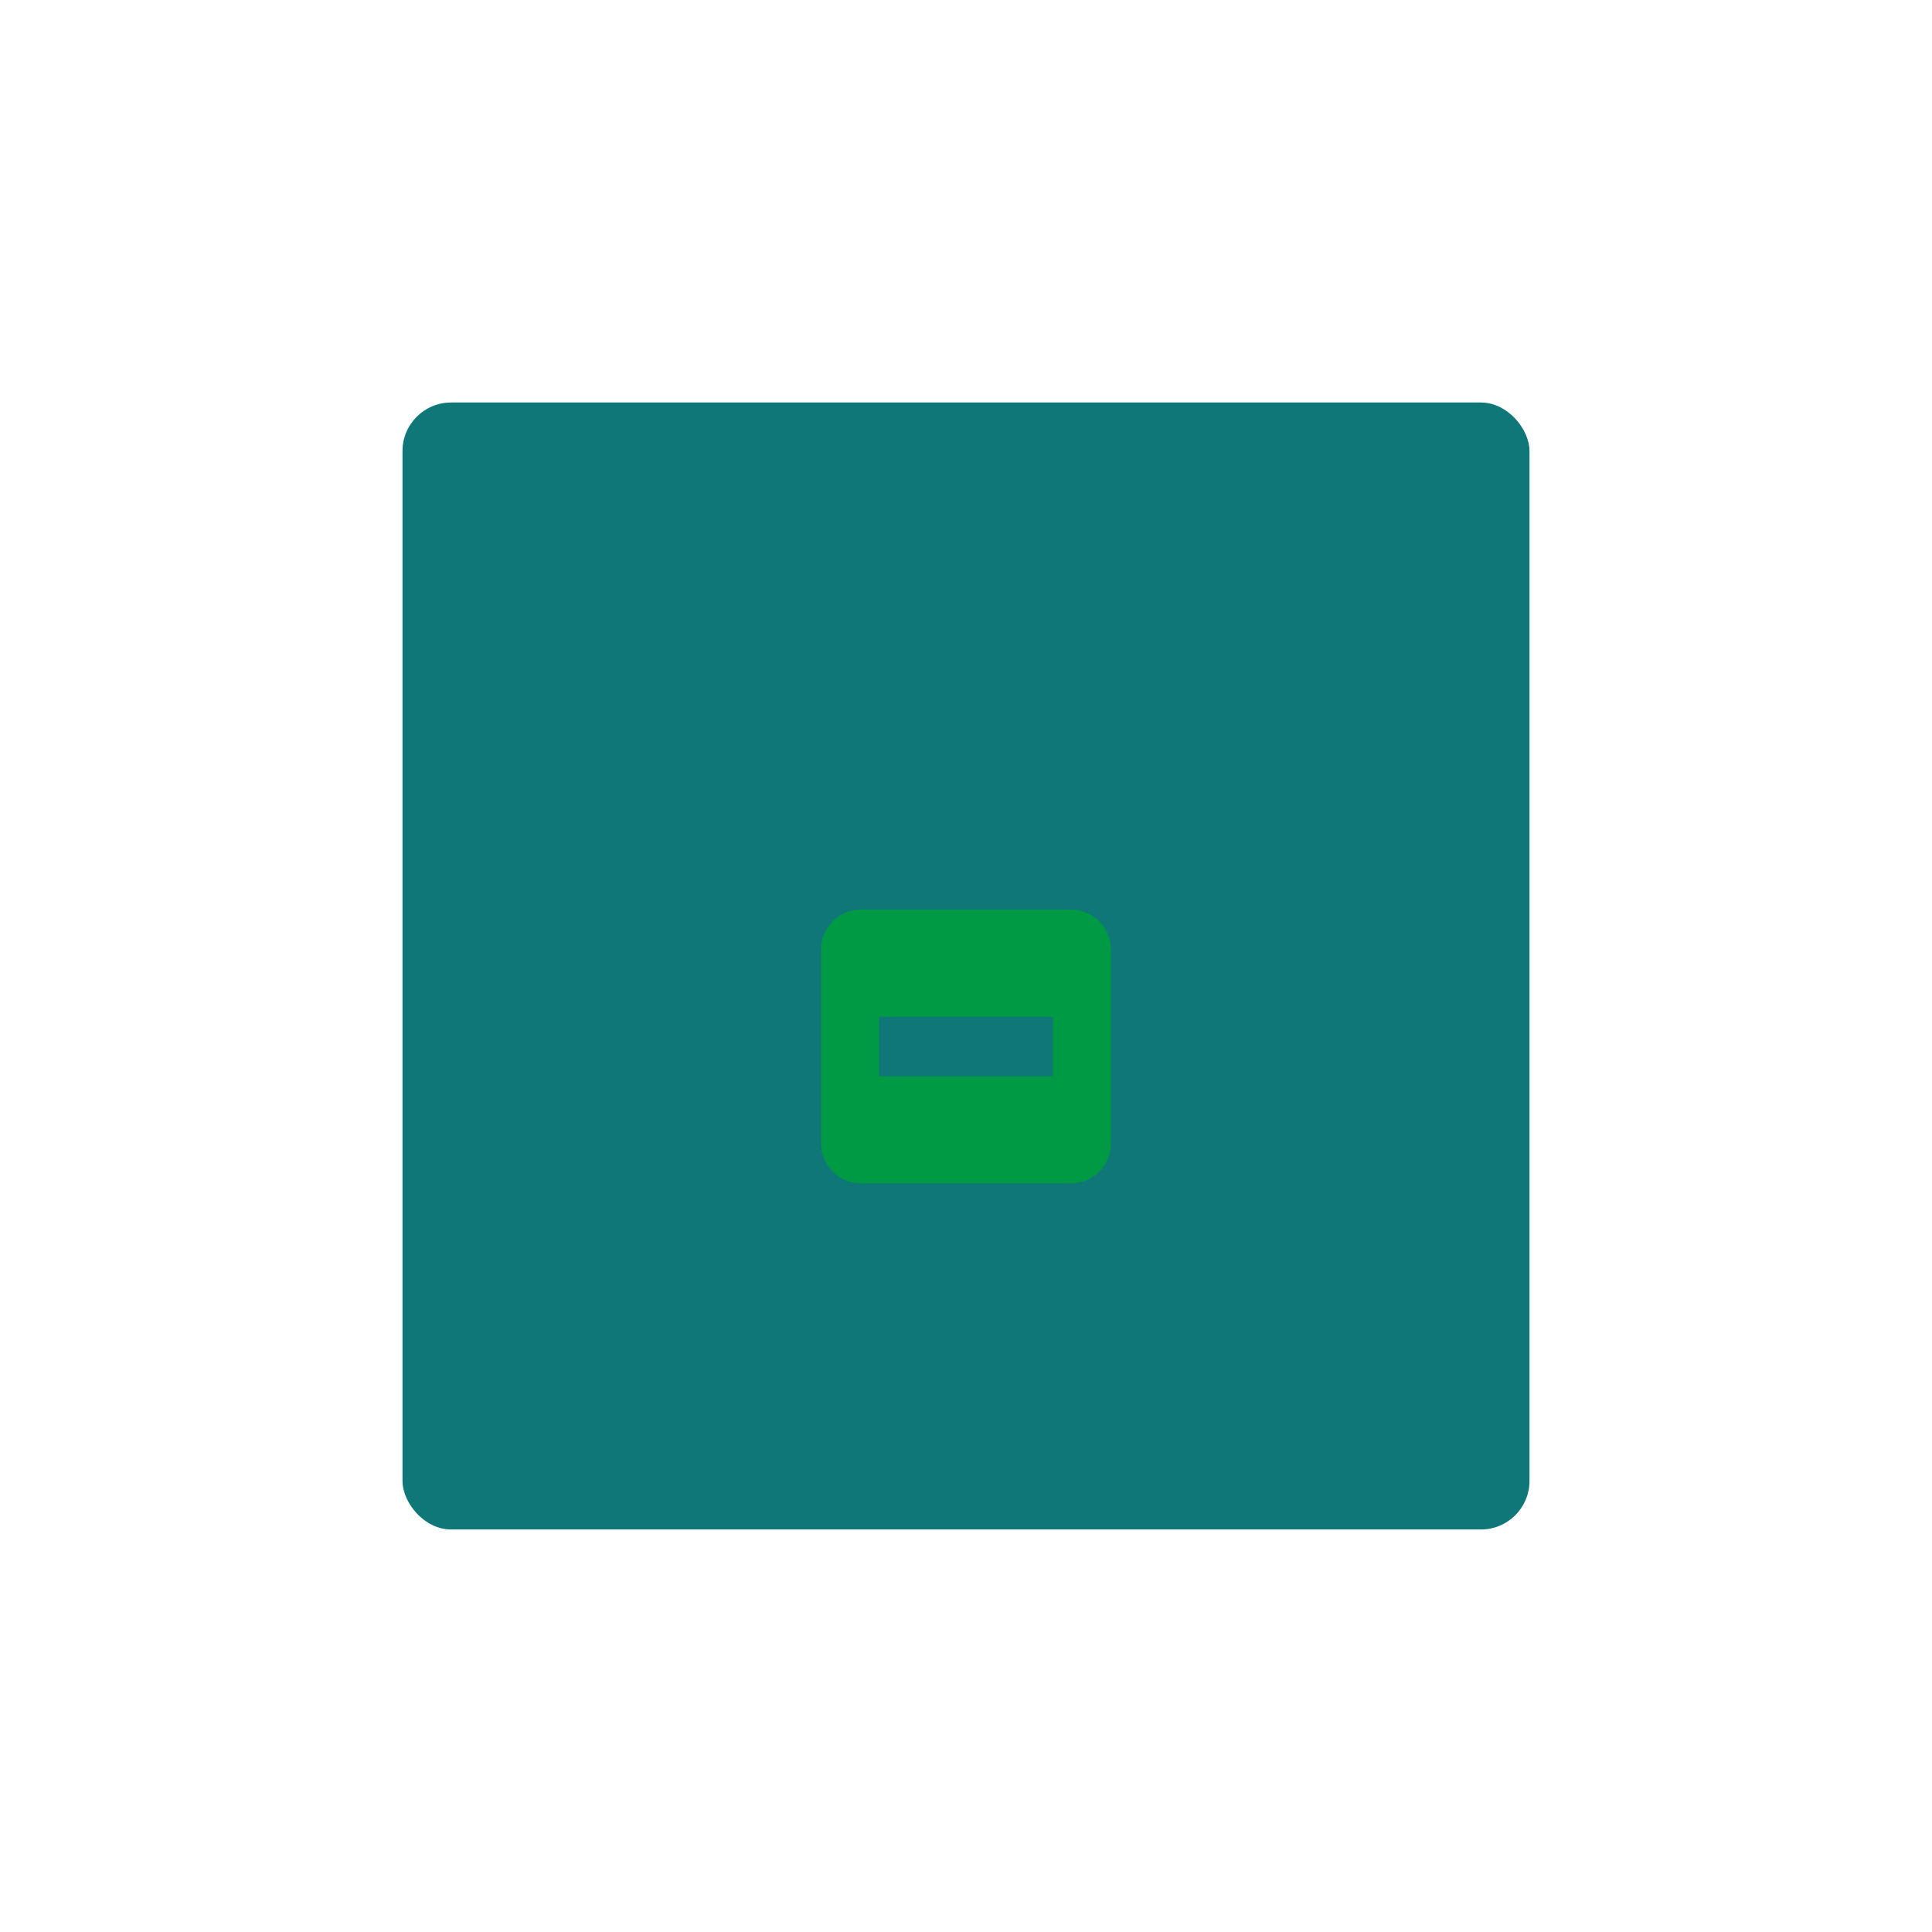 <svg xmlns="http://www.w3.org/2000/svg" width="240" height="240" viewBox="0 0 240 240">
    <g fill="none" fill-rule="evenodd">
        <g>
            <g>
                <path d="M0 0H240V240H0z" transform="translate(-1312 -853) translate(1312 853)"/>
                <g transform="translate(-1312 -853) translate(1312 853) translate(50 50)">
                    <rect width="140" height="140" fill="#107778" rx="6.036"/>
                    <path fill="#094" d="M83.066 63C85.791 63 88 65.209 88 67.934v24.132C88 94.791 85.791 97 83.066 97H56.934C54.209 97 52 94.791 52 92.066V67.934C52 65.209 54.209 63 56.934 63h26.132zM80.8 76.304H59.2v7.392h21.6v-7.392z"/>
                </g>
            </g>
        </g>
    </g>
</svg>
